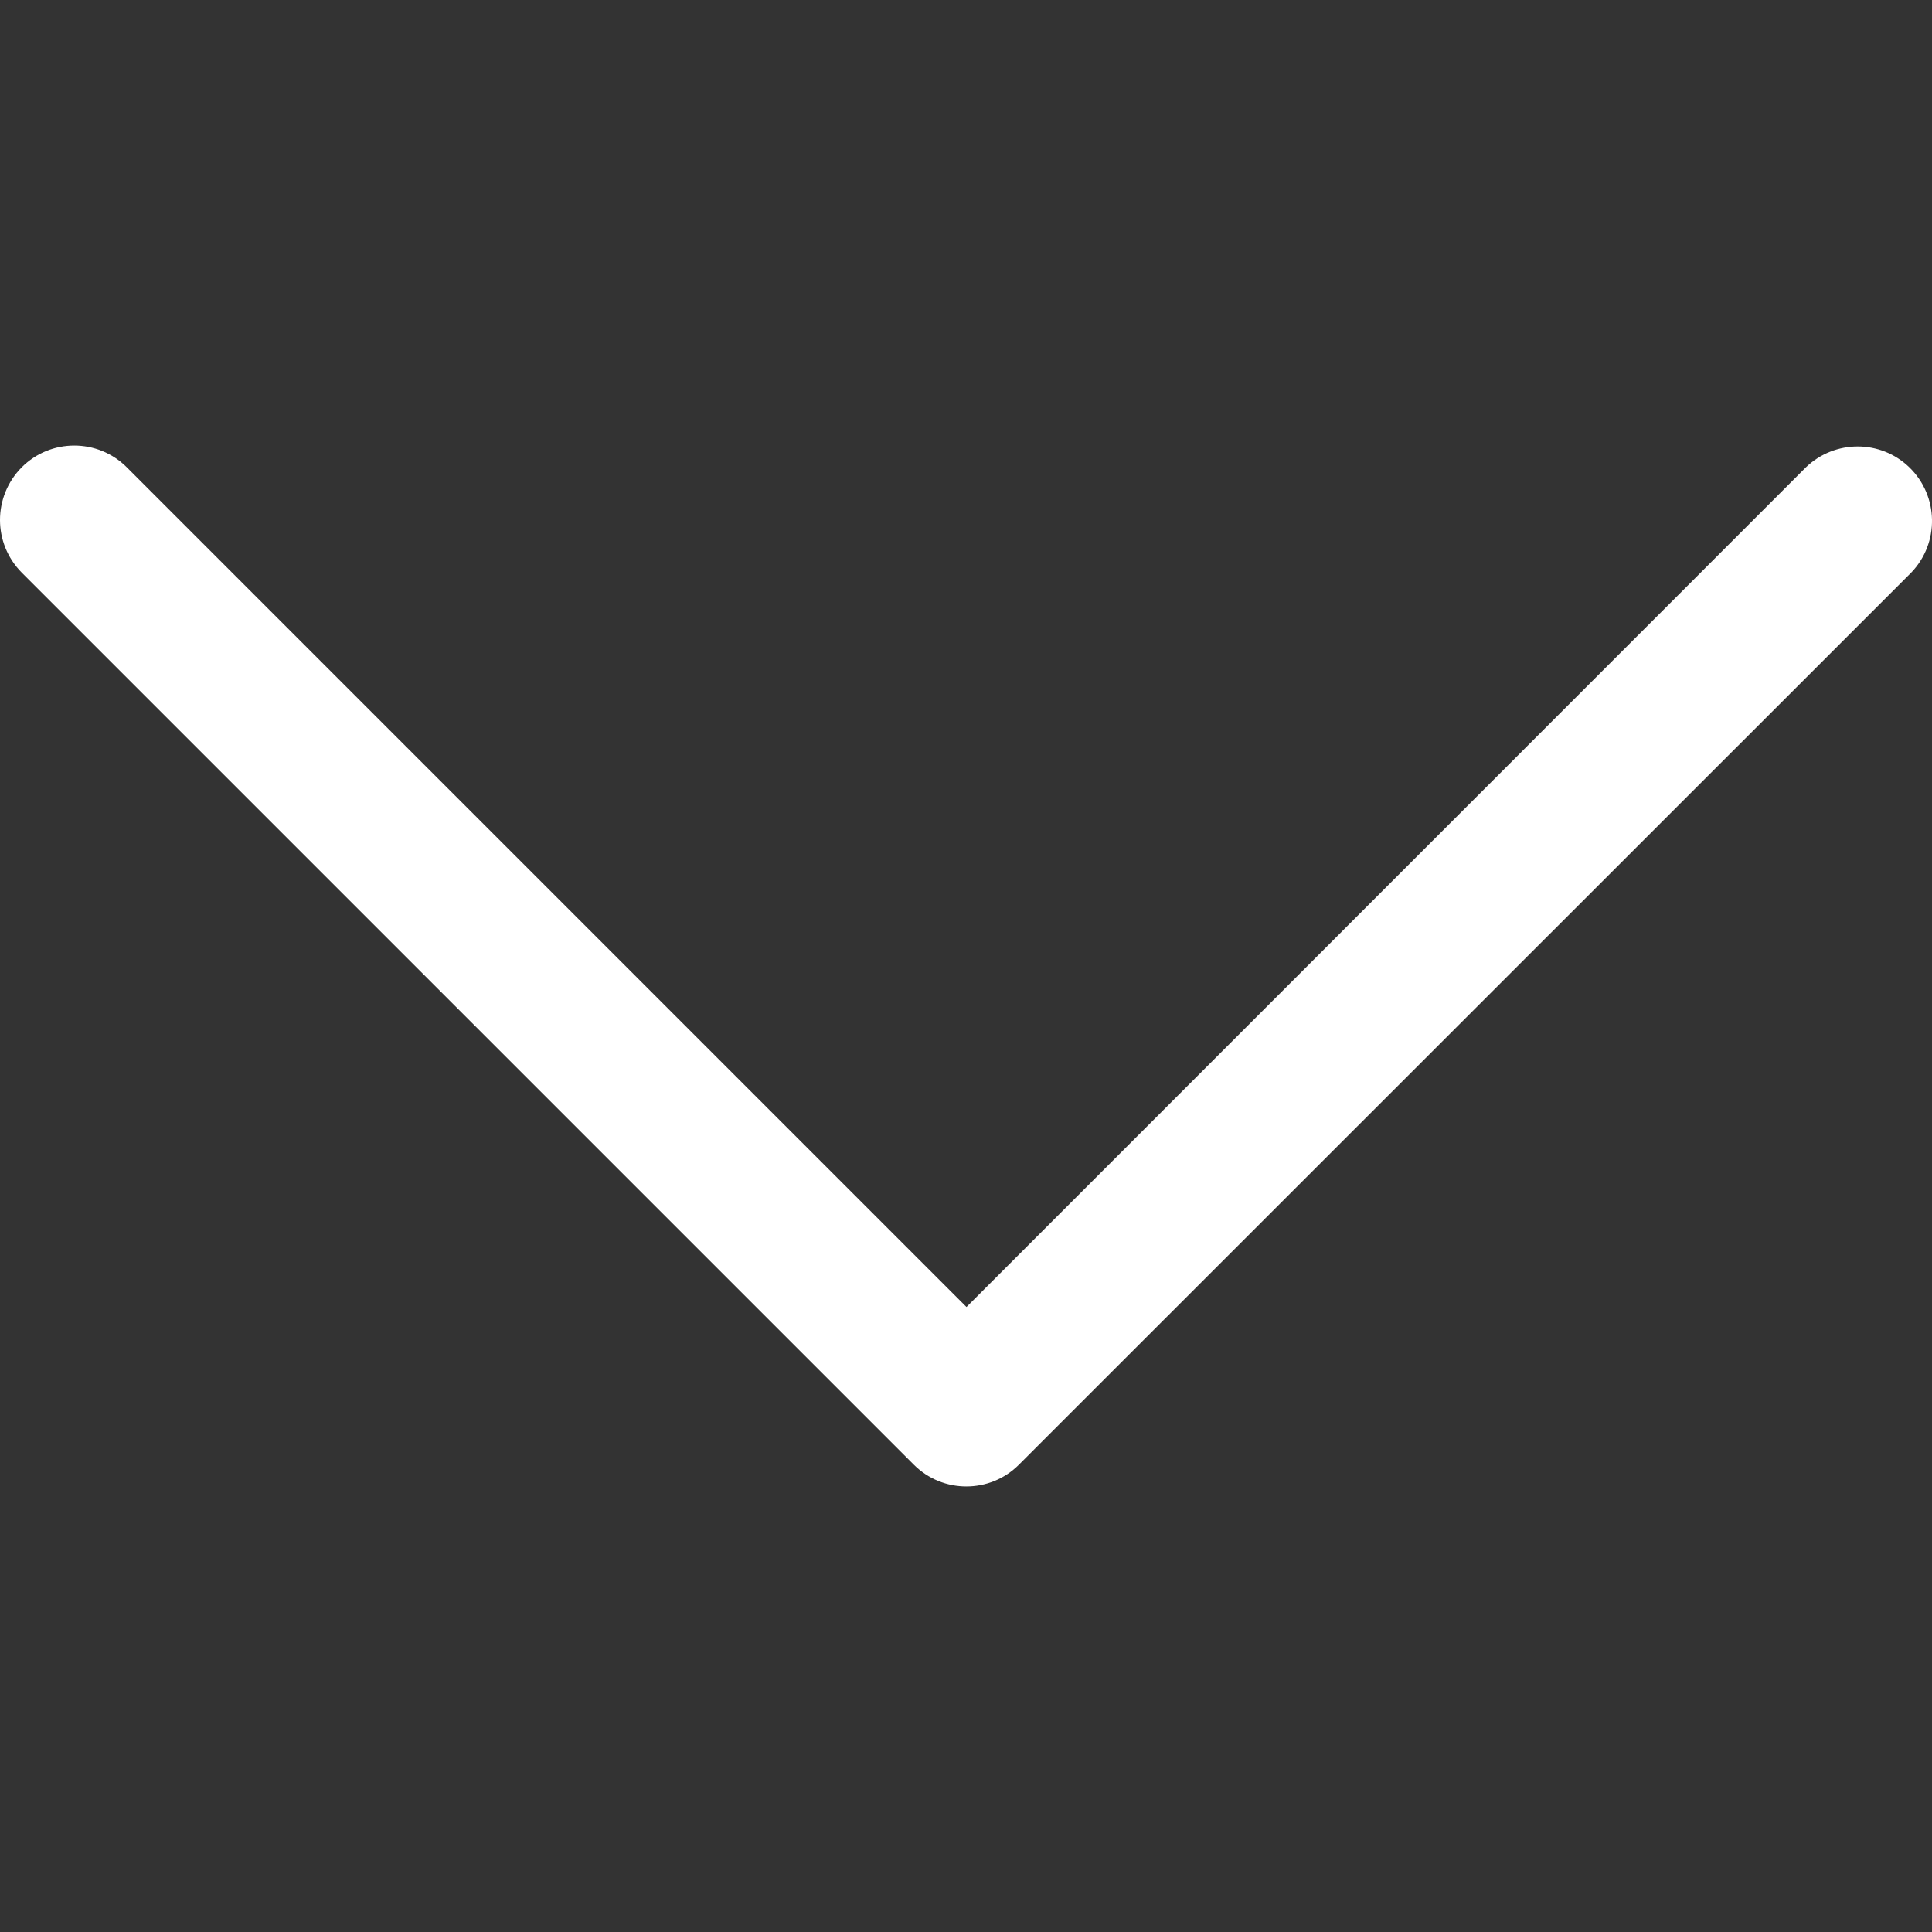 <svg width="8" height="8" viewBox="0 0 8 8" fill="none" xmlns="http://www.w3.org/2000/svg">
<rect x="0" y="0" width="8" height="8" fill="#333333" stroke="none"/>
<g clip-path="url(#clip0)">
<path d="M4.219 6.065L7.914 2.371C8.032 2.248 8.028 2.053 7.906 1.935C7.787 1.82 7.598 1.82 7.478 1.935L4.002 5.412L0.525 1.935C0.405 1.815 0.21 1.815 0.09 1.935C-0.03 2.056 -0.03 2.25 0.09 2.371L3.784 6.065C3.904 6.185 4.099 6.185 4.219 6.065Z" fill="white"/>
</g>
<defs>
<clipPath id="clip0">
<rect width="8" height="8" fill="white" transform="translate(8) rotate(90)"/>
</clipPath>
</defs>
</svg>
